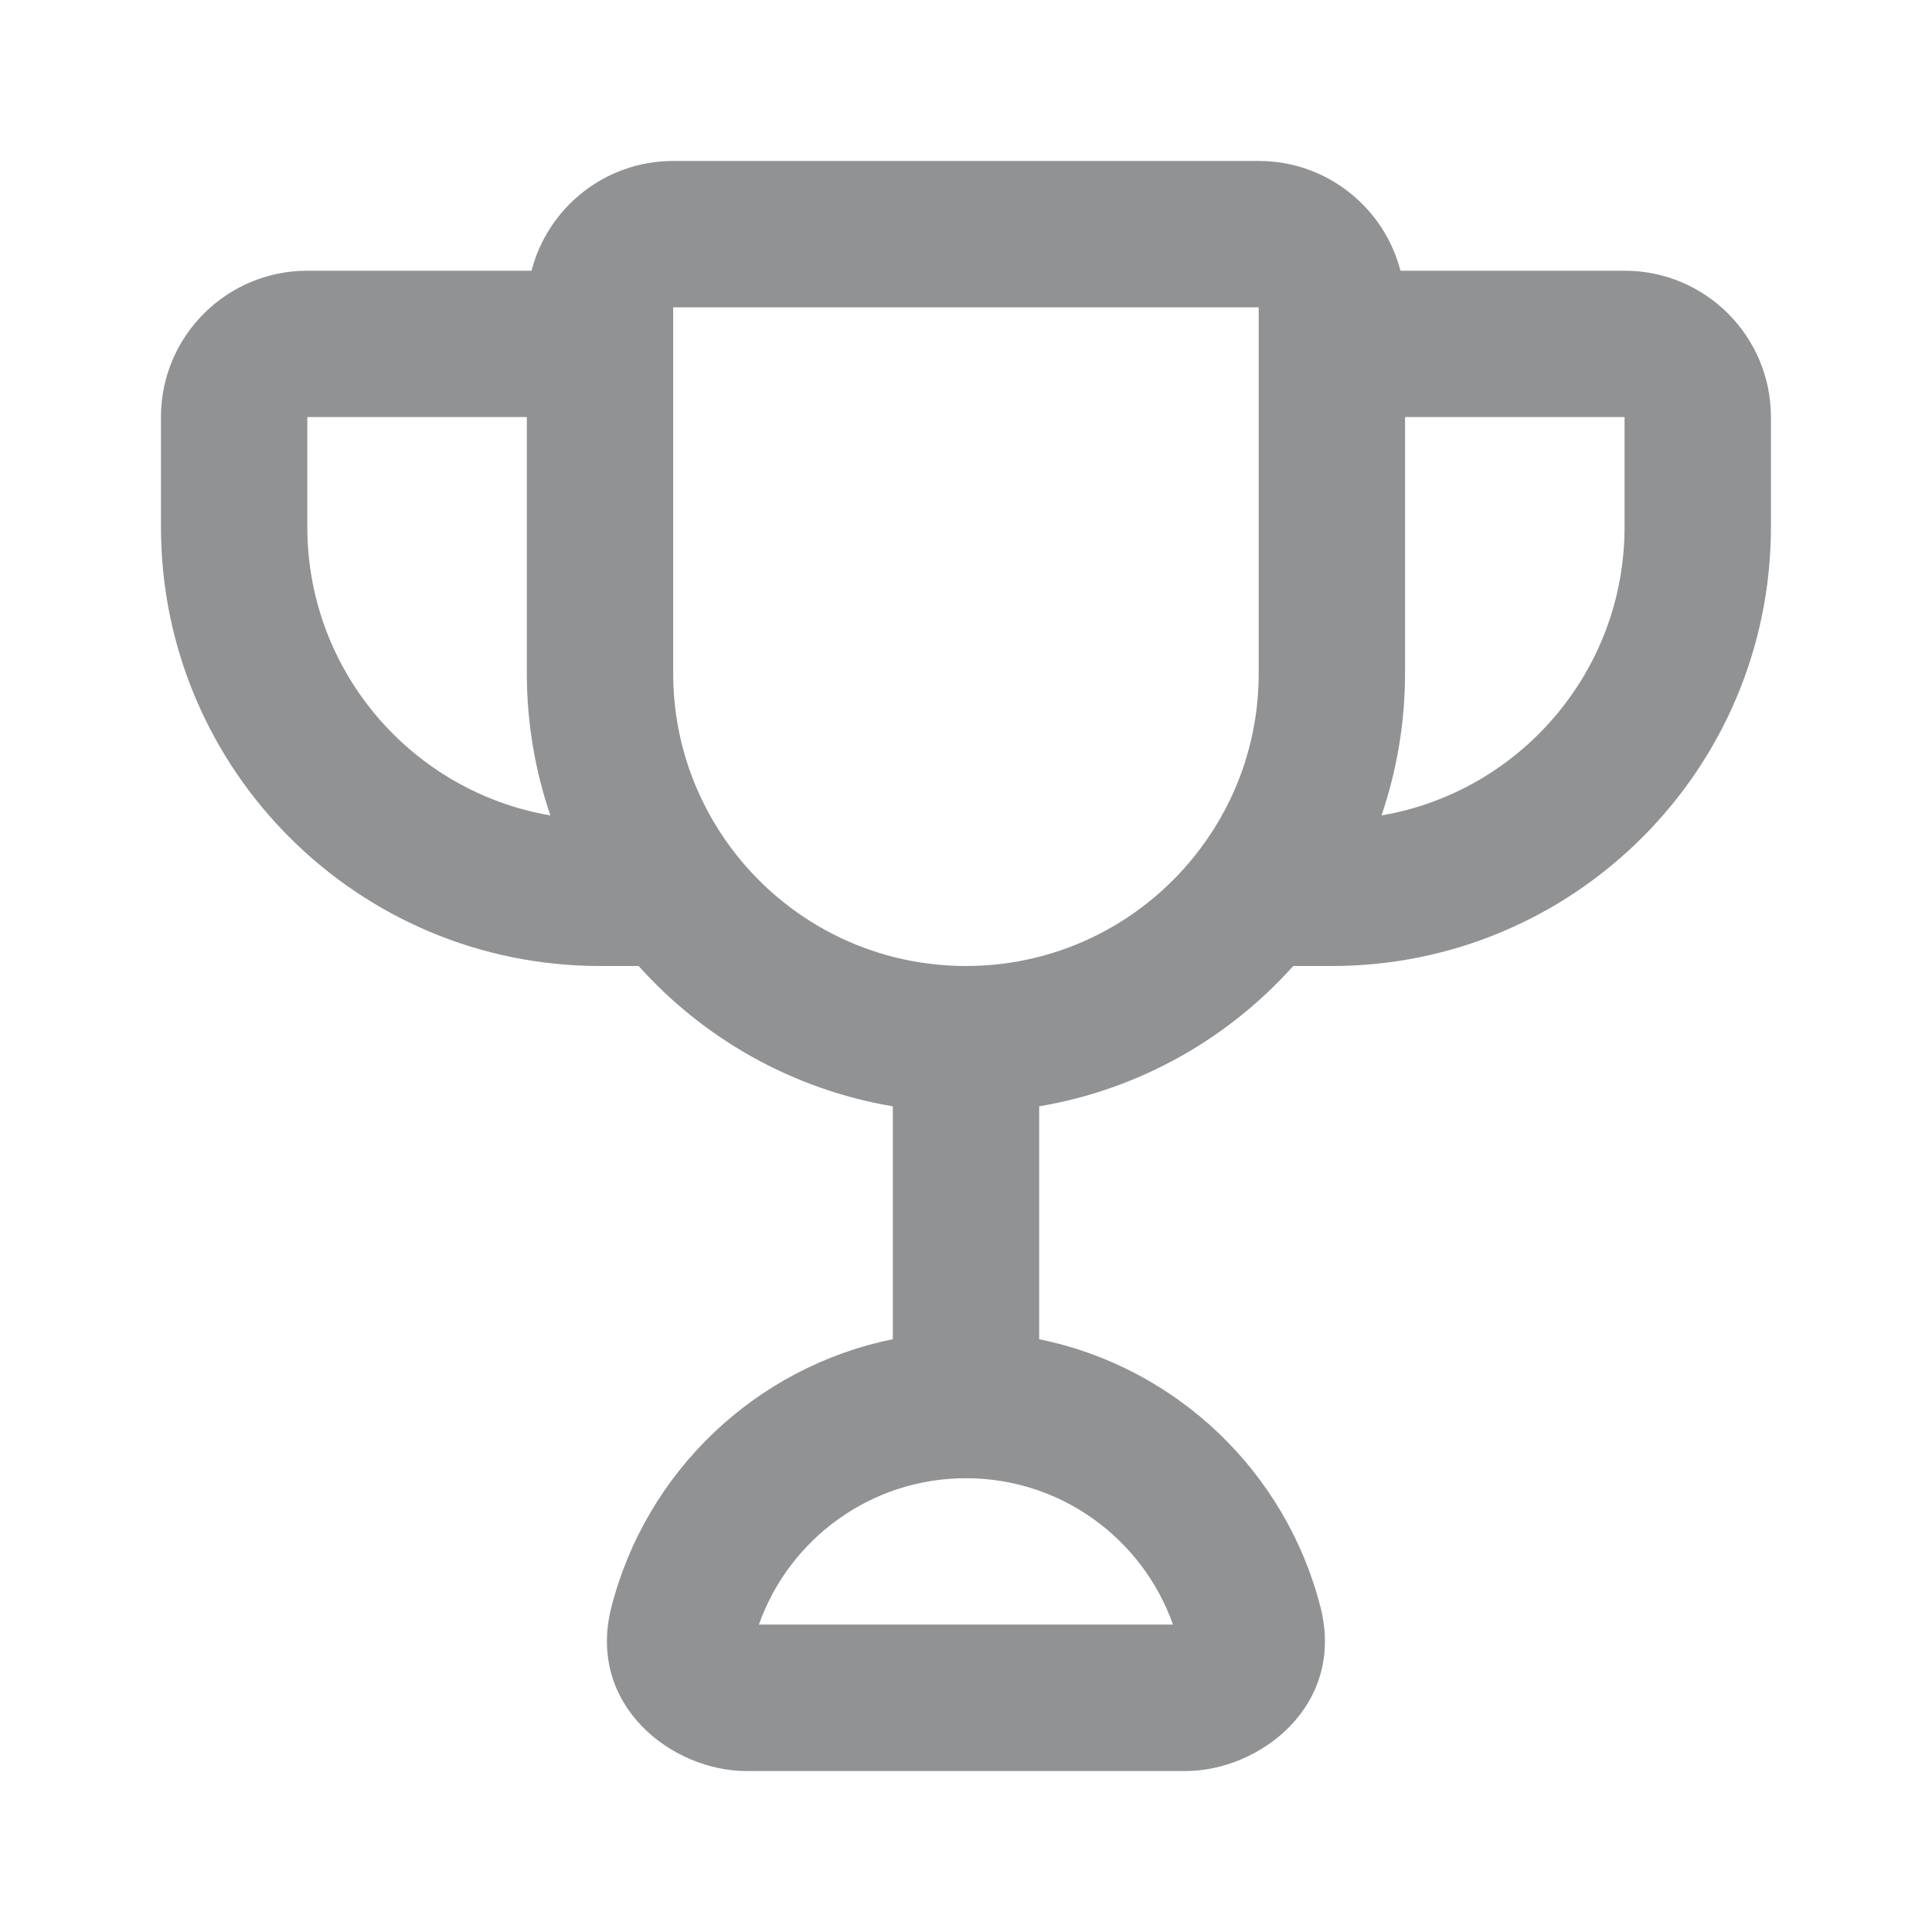 <svg width="16" height="16" viewBox="0 0 16 16" fill="none" xmlns="http://www.w3.org/2000/svg">
<path fill-rule="evenodd" clip-rule="evenodd" d="M4.402 2.242C4.536 1.72 5.011 1.333 5.575 1.333H10.424C10.989 1.333 11.463 1.72 11.598 2.242H13.454C14.124 2.242 14.666 2.785 14.666 3.454V4.364C14.666 6.372 13.038 8 11.03 8H10.71C10.172 8.601 9.437 9.022 8.606 9.162L8.606 11.091C9.745 11.322 10.652 12.193 10.936 13.311C11.143 14.125 10.431 14.667 9.818 14.667H6.181C5.568 14.667 4.856 14.125 5.063 13.311C5.348 12.193 6.254 11.322 7.394 11.091L7.394 9.162C6.562 9.022 5.827 8.601 5.289 8H4.969C2.961 8 1.333 6.372 1.333 4.364V3.454C1.333 2.785 1.876 2.242 2.545 2.242H4.402ZM4.363 3.454H2.545V4.364C2.545 5.562 3.415 6.558 4.558 6.753C4.432 6.384 4.363 5.987 4.363 5.576V3.454ZM8 8C8.792 8 9.496 7.62 9.939 7.03C10.244 6.625 10.424 6.122 10.424 5.576V2.545L5.575 2.545V5.576C5.575 6.122 5.756 6.625 6.06 7.03C6.503 7.62 7.207 8 8 8ZM11.441 6.753C12.584 6.558 13.454 5.562 13.454 4.364V3.454H11.636V5.576C11.636 5.987 11.567 6.384 11.441 6.753ZM6.285 13.454H9.714C9.465 12.748 8.791 12.242 8 12.242C7.209 12.242 6.534 12.748 6.285 13.454Z" fill="#909293"/>
</svg>
